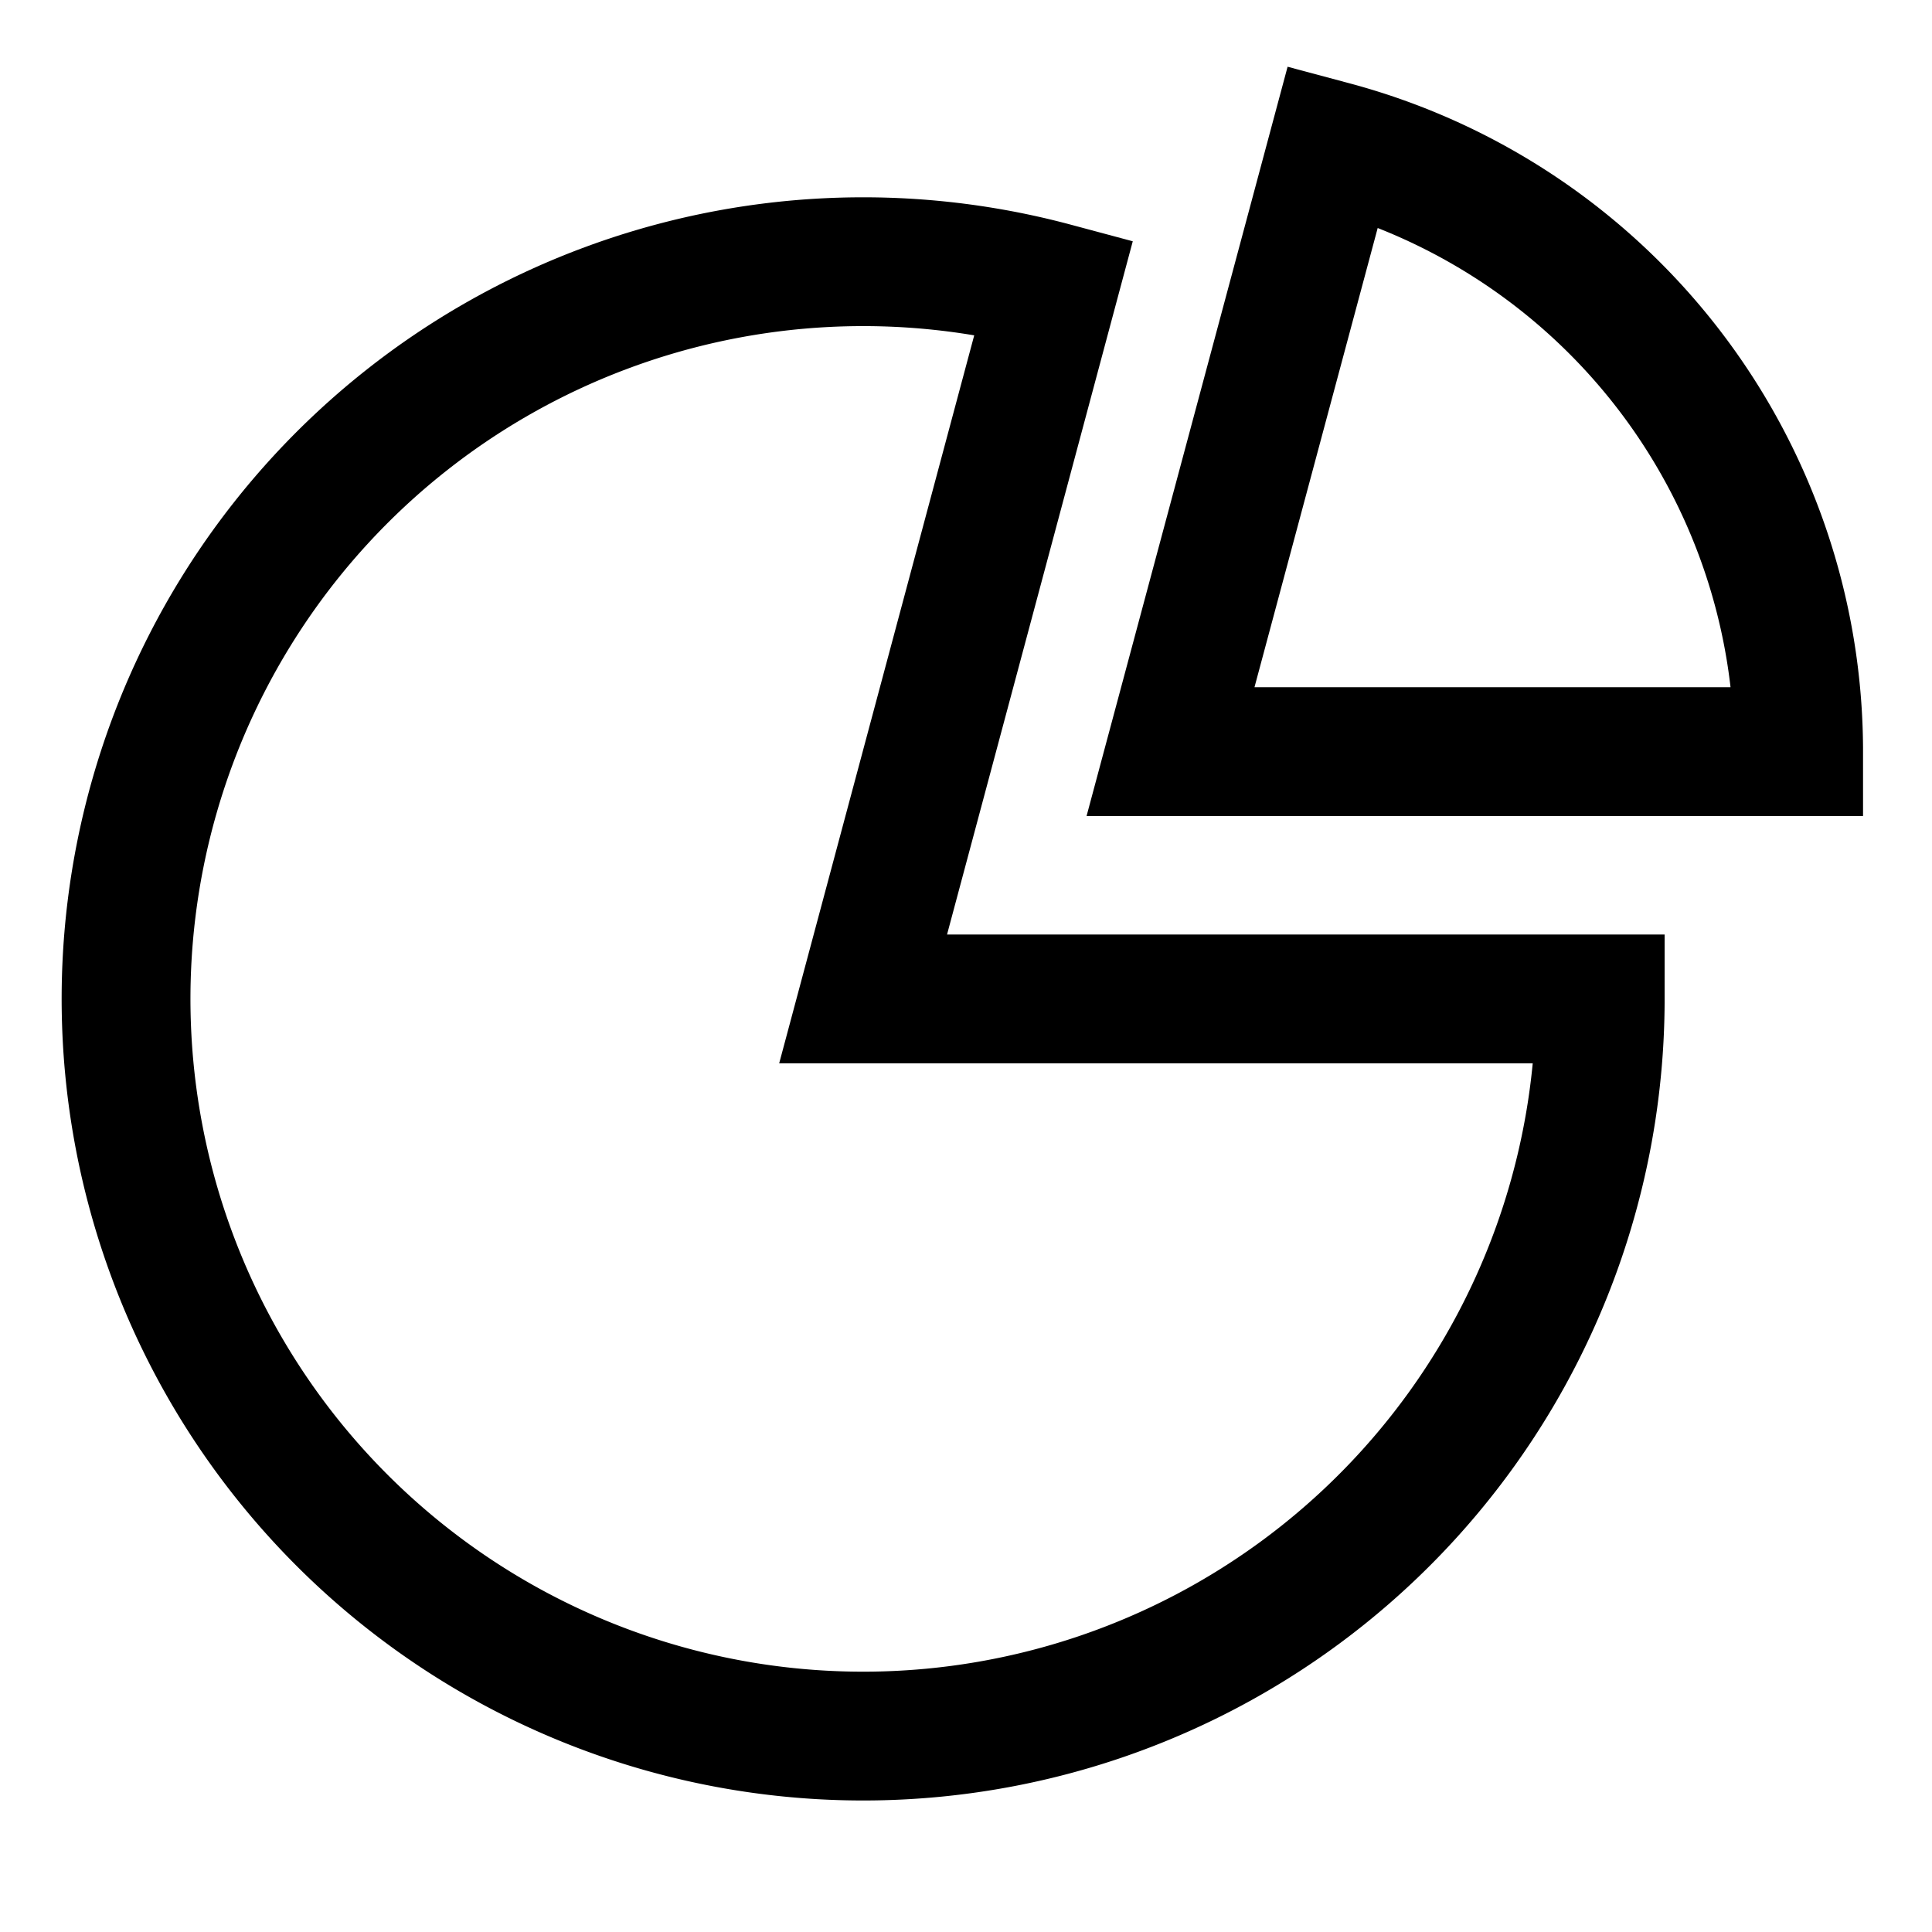 <?xml version="1.0" encoding="UTF-8" standalone="no"?>
<!-- Created with Inkscape (http://www.inkscape.org/) -->

<svg
   xmlns:dc="http://purl.org/dc/elements/1.1/"
   xmlns:cc="http://creativecommons.org/ns#"
   xmlns:rdf="http://www.w3.org/1999/02/22-rdf-syntax-ns#"
   xmlns:svg="http://www.w3.org/2000/svg"
   xmlns="http://www.w3.org/2000/svg"
   xmlns:sodipodi="http://sodipodi.sourceforge.net/DTD/sodipodi-0.dtd"
   xmlns:inkscape="http://www.inkscape.org/namespaces/inkscape"
   width="150"
   height="150"
   viewBox="0 0 39.687 39.688"
   version="1.1"
   id="svg877"
   inkscape:version="0.92.3 (2405546, 2018-03-11)"
   sodipodi:docname="chart-pie-out.svg">
  <defs
     id="defs871" />
  <sodipodi:namedview
     id="base"
     pagecolor="#ffffff"
     bordercolor="#666666"
     borderopacity="1.0"
     inkscape:pageopacity="0.0"
     inkscape:pageshadow="2"
     inkscape:zoom="2.8284271"
     inkscape:cx="65.196894"
     inkscape:cy="62.230094"
     inkscape:document-units="mm"
     inkscape:current-layer="layer1"
     showgrid="true"
     units="px"
     inkscape:pagecheckerboard="true"
     showguides="true"
     inkscape:guide-bbox="true"
     inkscape:snap-bbox="true"
     inkscape:bbox-paths="true"
     inkscape:snap-bbox-edge-midpoints="true"
     inkscape:snap-bbox-midpoints="true"
     inkscape:bbox-nodes="true"
     inkscape:snap-intersection-paths="true"
     inkscape:object-paths="true"
     inkscape:snap-smooth-nodes="true"
     inkscape:snap-midpoints="true"
     inkscape:snap-object-midpoints="true"
     inkscape:snap-center="true"
     inkscape:snap-text-baseline="true"
     inkscape:snap-page="true"
     inkscape:snap-grids="true"
     inkscape:window-width="2560"
     inkscape:window-height="1051"
     inkscape:window-x="1280"
     inkscape:window-y="0"
     inkscape:window-maximized="1"
     inkscape:snap-global="false"
     inkscape:snap-nodes="true"
     inkscape:snap-others="true">
    <sodipodi:guide
       position="-9.26,19.844"
       orientation="0,1"
       id="guide1422"
       inkscape:locked="false" />
    <inkscape:grid
       type="xygrid"
       id="grid1426" />
    <sodipodi:guide
       position="19.844,44.979"
       orientation="1,0"
       id="guide1428"
       inkscape:locked="false" />
    <sodipodi:guide
       position="6.615,38.365"
       orientation="1,0"
       id="guide1449"
       inkscape:locked="false" />
    <sodipodi:guide
       position="13.229,38.365"
       orientation="1,0"
       id="guide1451"
       inkscape:locked="false" />
    <sodipodi:guide
       position="26.458,46.302"
       orientation="1,0"
       id="guide1453"
       inkscape:locked="false" />
    <sodipodi:guide
       position="33.073,46.302"
       orientation="1,0"
       id="guide1455"
       inkscape:locked="false" />
    <sodipodi:guide
       position="-5.292,26.458"
       orientation="0,1"
       id="guide1457"
       inkscape:locked="false" />
    <sodipodi:guide
       position="-19.844,33.073"
       orientation="0,1"
       id="guide1459"
       inkscape:locked="false" />
    <sodipodi:guide
       position="-7.938,13.229"
       orientation="0,1"
       id="guide1461"
       inkscape:locked="false" />
    <sodipodi:guide
       position="-7.937,6.615"
       orientation="0,1"
       id="guide1463"
       inkscape:locked="false" />
  </sodipodi:namedview>
  <g
     inkscape:label="Layer 1"
     inkscape:groupmode="layer"
     id="layer1"
     transform="translate(0,-257.312)">
    <path
       style="fill:none;fill-opacity:1;stroke:#000000;stroke-width:2.646;stroke-linecap:butt;stroke-linejoin:miter;stroke-miterlimit:4;stroke-dasharray:none;stroke-opacity:1"
       id="path1177"
       sodipodi:type="arc"
       sodipodi:cx="17.73036"
       sodipodi:cy="277.83185"
       sodipodi:rx="15.141662"
       sodipodi:ry="15.143819"
       sodipodi:start="0"
       sodipodi:end="4.9741884"
       d="M 32.872,277.832 A 15.142,15.144 0 0 1 22.597,292.172 15.142,15.144 0 0 1 5.718,287.051 15.142,15.144 0 0 1 5.141,269.418 15.142,15.144 0 0 1 21.649,263.204 l -3.919,14.628 z" />
    <path
       d="m -260.303,27.385 a 12.888,12.903 0 0 1 -12.449,9.563 l 0,-12.903 z"
       sodipodi:end="1.5707963"
       sodipodi:start="0.26179939"
       sodipodi:ry="12.902613"
       sodipodi:rx="12.887696"
       sodipodi:cy="24.045891"
       sodipodi:cx="-272.75107"
       sodipodi:type="arc"
       id="path1179"
       style="fill:none;fill-opacity:1;stroke:#000000;stroke-width:2.646;stroke-linecap:butt;stroke-linejoin:miter;stroke-miterlimit:4;stroke-dasharray:none;stroke-opacity:1"
       transform="rotate(-90)" />
  </g>
</svg>
